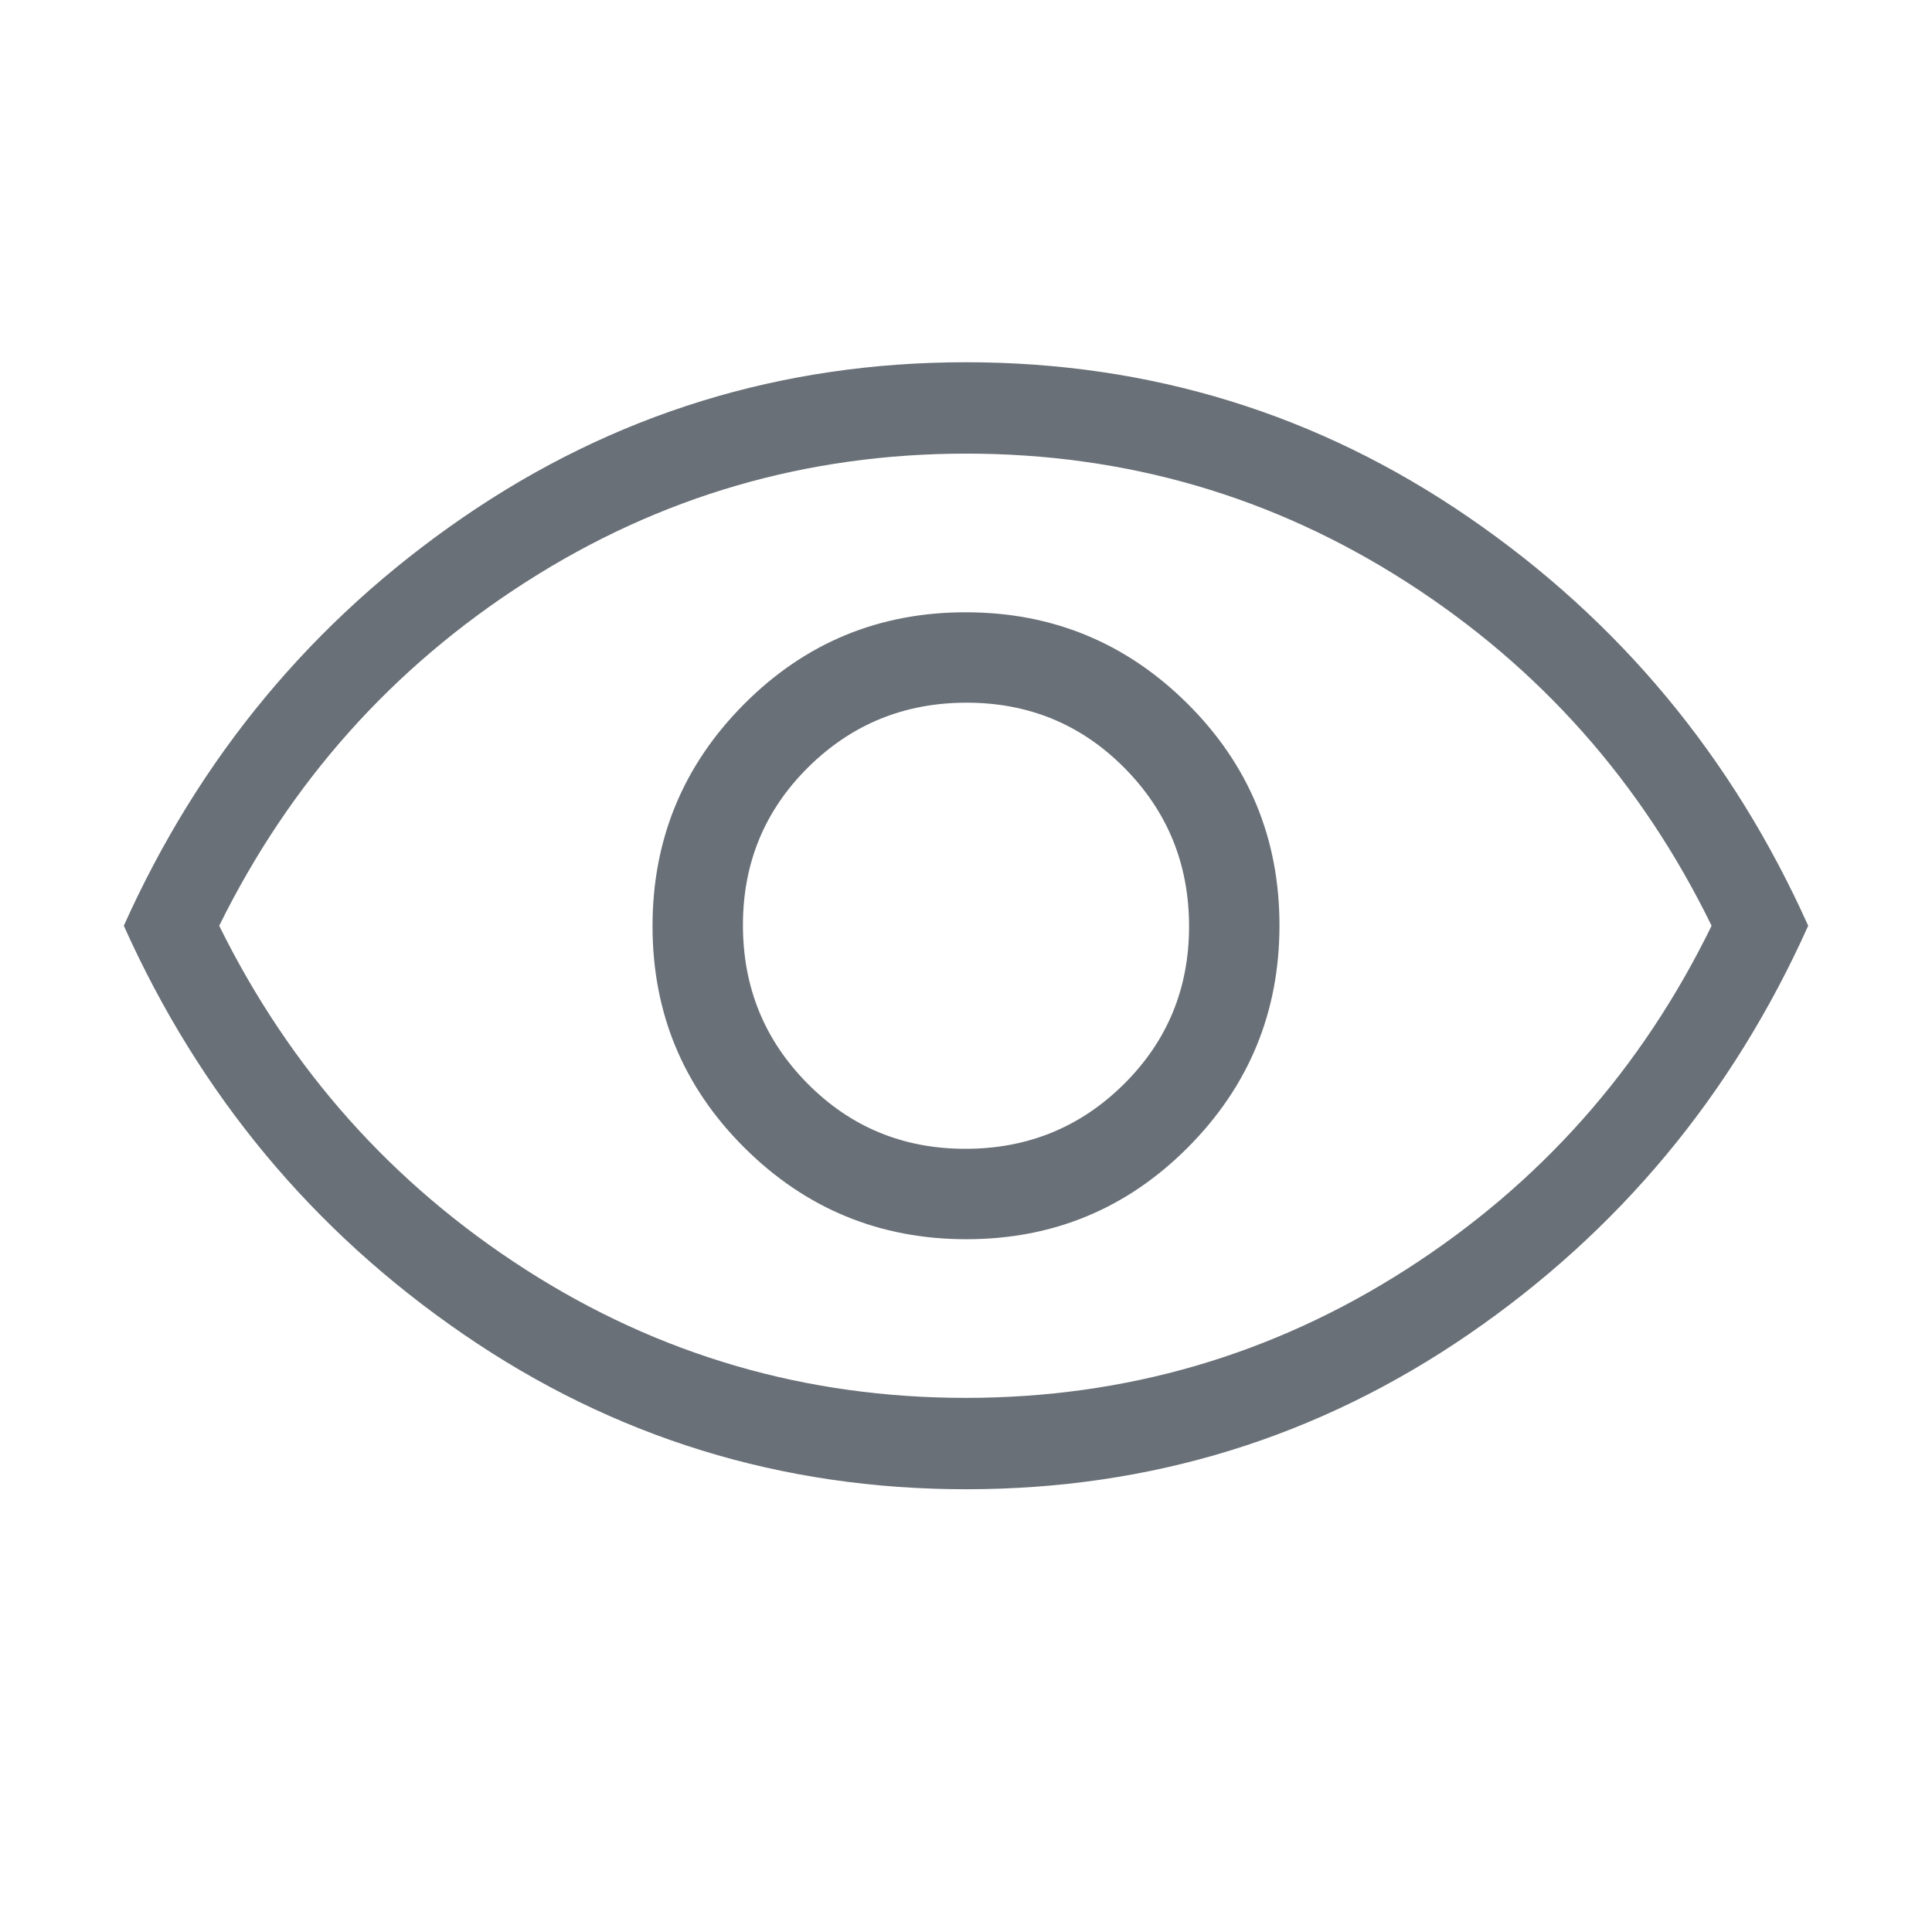 <svg width="24" height="24" viewBox="0 0 24 24" fill="none" xmlns="http://www.w3.org/2000/svg">
<path d="M12.005 15.394C13.082 15.394 14 15.014 14.758 14.252C15.515 13.491 15.894 12.572 15.894 11.495C15.894 10.418 15.514 9.5 14.752 8.742C13.991 7.985 13.072 7.606 11.995 7.606C10.918 7.606 10 7.986 9.242 8.748C8.485 9.509 8.106 10.428 8.106 11.505C8.106 12.582 8.486 13.5 9.248 14.258C10.009 15.015 10.928 15.394 12.005 15.394ZM11.992 14.271C11.221 14.271 10.567 14.001 10.032 13.461C9.496 12.92 9.229 12.264 9.229 11.492C9.229 10.72 9.499 10.067 10.039 9.532C10.58 8.996 11.236 8.729 12.008 8.729C12.779 8.729 13.433 8.999 13.968 9.539C14.504 10.08 14.771 10.736 14.771 11.508C14.771 12.279 14.501 12.933 13.961 13.468C13.42 14.004 12.764 14.271 11.992 14.271ZM12.001 18.5C9.708 18.5 7.626 17.858 5.756 16.574C3.885 15.29 2.48 13.599 1.538 11.5C2.48 9.401 3.885 7.71 5.754 6.426C7.624 5.142 9.705 4.5 11.999 4.5C14.292 4.5 16.374 5.142 18.244 6.426C20.115 7.71 21.52 9.401 22.462 11.5C21.52 13.599 20.115 15.29 18.246 16.574C16.376 17.858 14.295 18.5 12.001 18.5ZM11.996 17.365C13.983 17.365 15.807 16.834 17.466 15.771C19.126 14.708 20.391 13.285 21.262 11.5C20.391 9.715 19.127 8.292 17.471 7.229C15.814 6.166 13.992 5.635 12.004 5.635C10.017 5.635 8.193 6.166 6.534 7.229C4.874 8.292 3.604 9.715 2.723 11.5C3.604 13.285 4.873 14.708 6.529 15.771C8.186 16.834 10.008 17.365 11.996 17.365Z" fill="#697077"/>
</svg>
